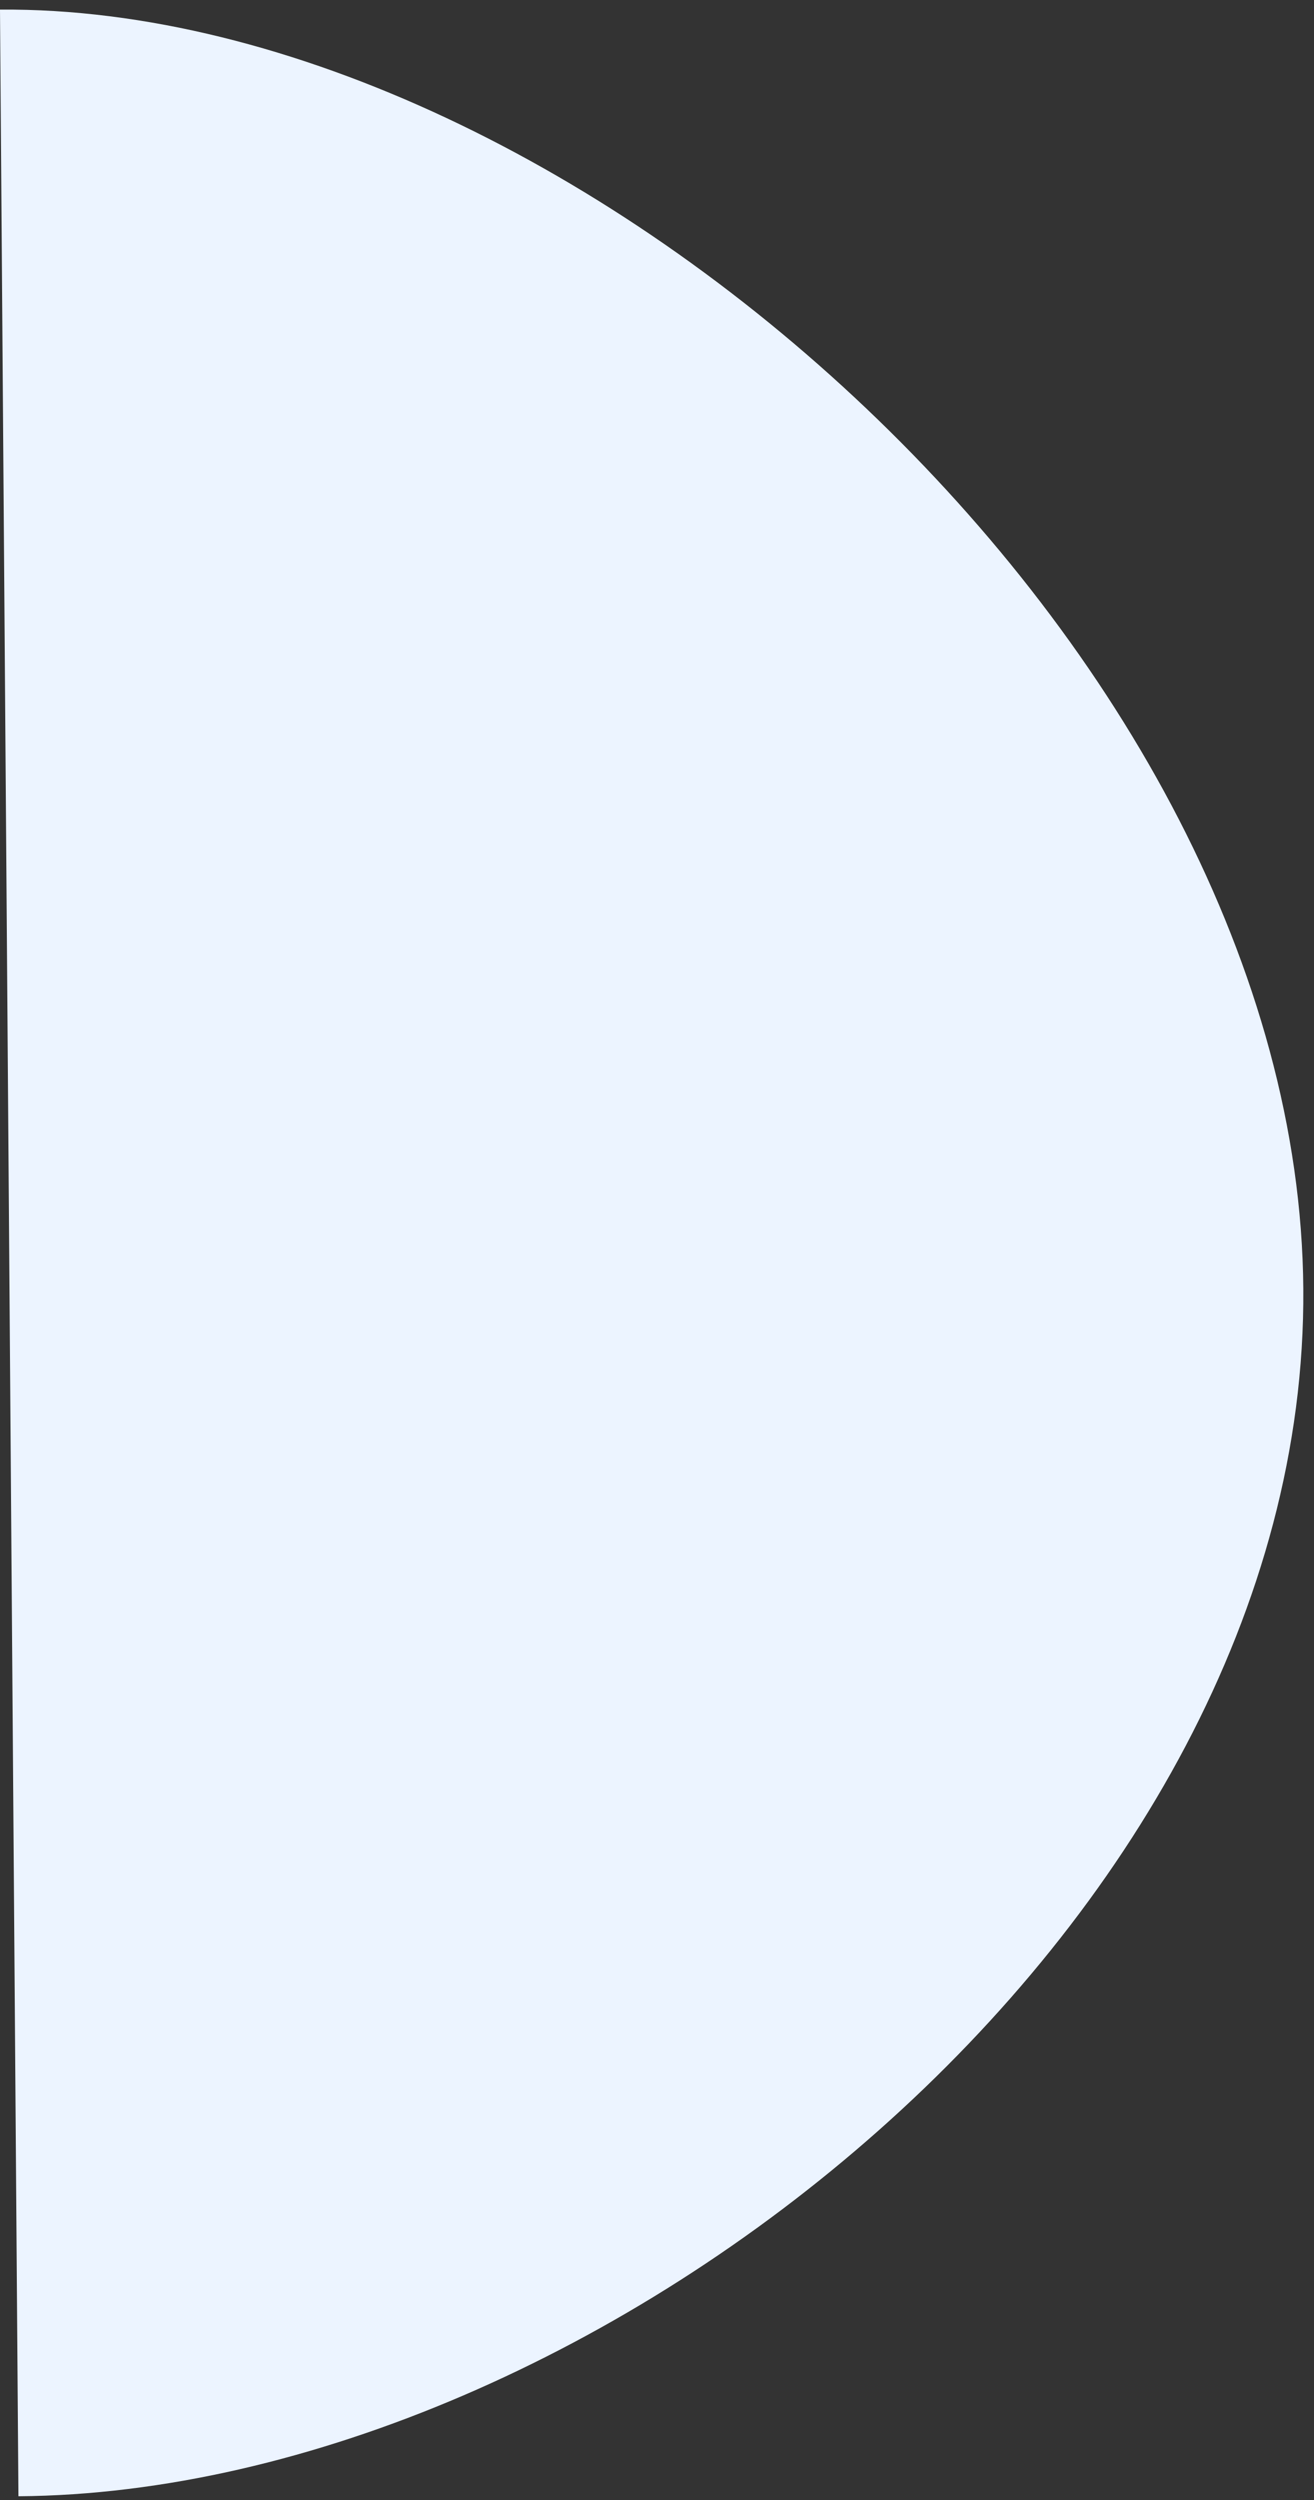 <svg width="195" height="371" viewBox="0 0 195 371" fill="none" xmlns="http://www.w3.org/2000/svg">
<rect x="0" y="0" width="195" height="371" fill="#333333" stroke="none"/>
<path d="M1.418 192.664L-5.67641e-06 1.424C85.631 0.789 192.711 96.612 193.413 191.241C194.115 285.87 88.367 369.779 2.736 370.414L1.418 192.664Z" fill="#ECF4FF"/>
</svg>
